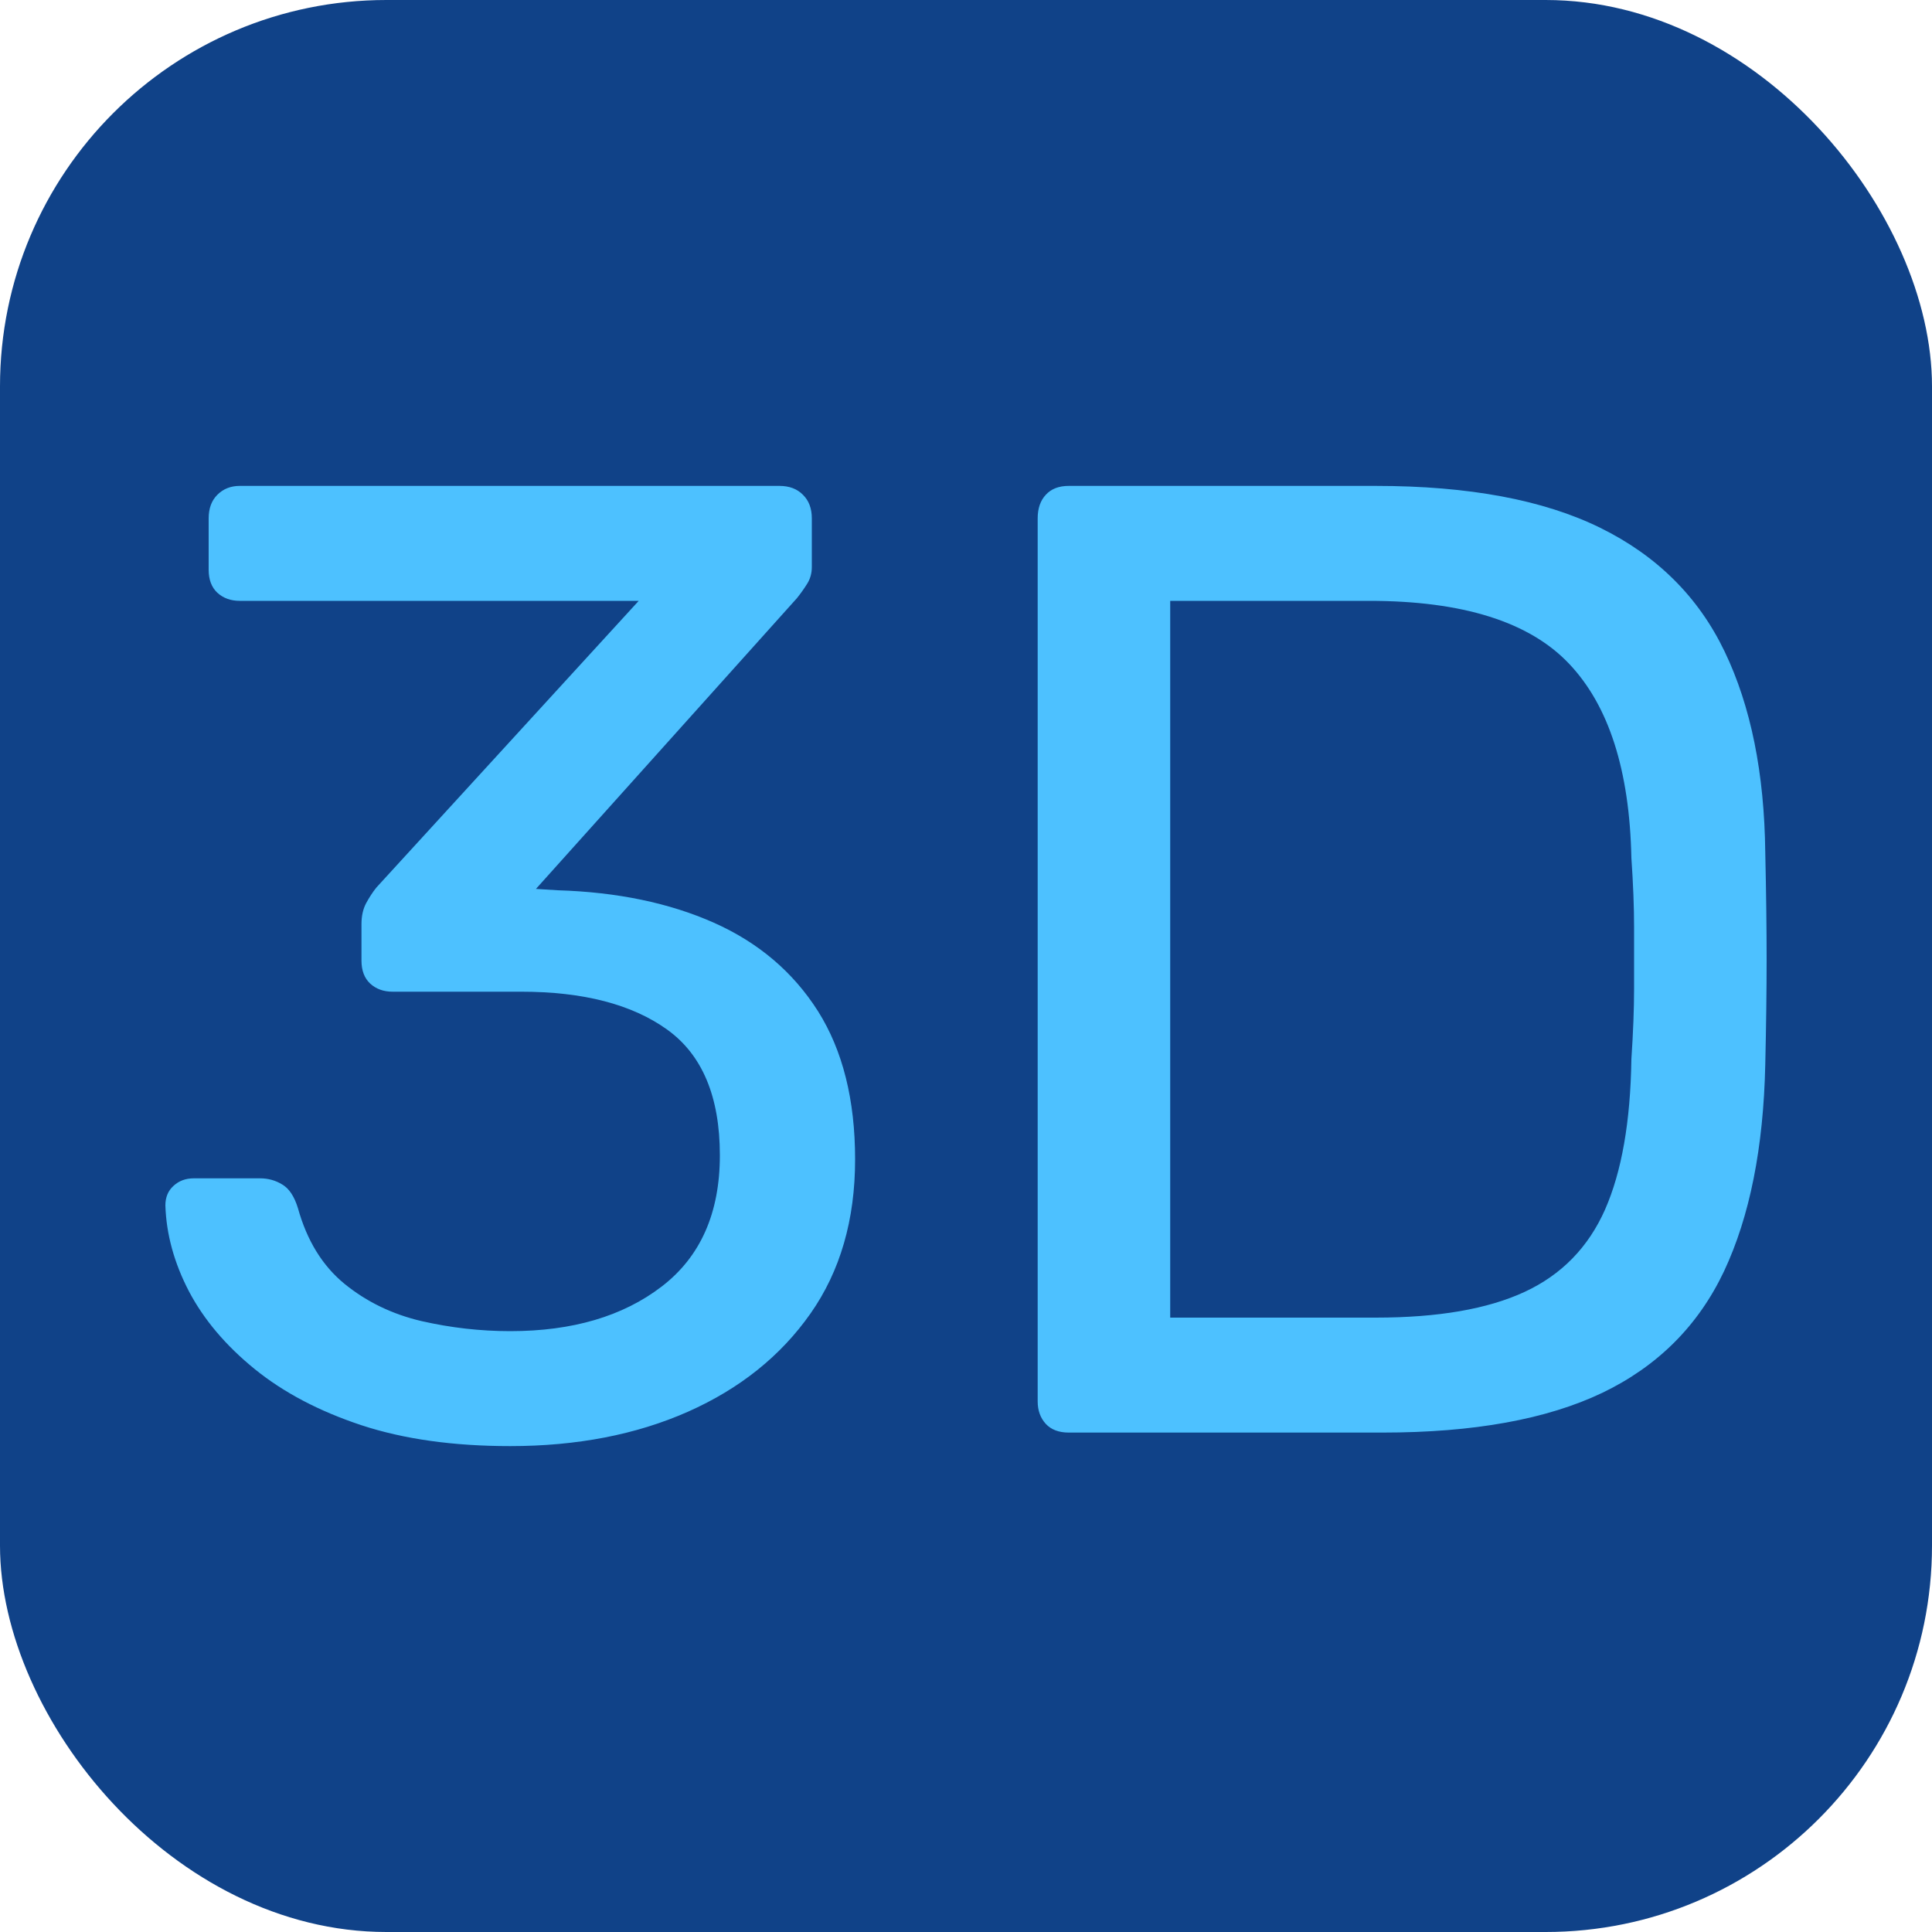 <svg xmlns="http://www.w3.org/2000/svg" width="256" height="256" viewBox="0 0 100 100"><rect width="100" height="100" rx="20" fill="#104288"></rect><path fill="#4dc1ff" d="M26.41 74.85L26.41 74.85Q22 74.85 18.71 73.77Q15.42 72.68 13.18 70.86Q10.94 69.04 9.78 66.84Q8.63 64.63 8.56 62.39L8.56 62.39Q8.56 61.76 8.98 61.38Q9.40 60.99 10.03 60.99L10.03 60.99L13.46 60.99Q14.09 60.99 14.61 61.31Q15.14 61.62 15.42 62.53L15.42 62.53Q16.12 65.05 17.83 66.45Q19.55 67.85 21.82 68.38Q24.10 68.90 26.41 68.90L26.41 68.90Q31.24 68.90 34.25 66.59Q37.26 64.28 37.26 59.80L37.26 59.80Q37.26 55.25 34.53 53.29Q31.80 51.33 26.97 51.33L26.97 51.33L20.32 51.33Q19.62 51.33 19.16 50.91Q18.71 50.49 18.71 49.72L18.71 49.72L18.71 47.83Q18.71 47.20 18.95 46.75Q19.20 46.29 19.48 45.94L19.48 45.94L33.06 31.10L12.41 31.10Q11.71 31.10 11.25 30.68Q10.80 30.26 10.80 29.49L10.80 29.49L10.80 26.83Q10.80 26.06 11.25 25.61Q11.71 25.15 12.41 25.15L12.41 25.15L40.34 25.15Q41.11 25.15 41.56 25.61Q42.02 26.06 42.02 26.83L42.02 26.83L42.02 29.35Q42.02 29.84 41.77 30.23Q41.53 30.61 41.25 30.96L41.25 30.96L27.74 46.01L28.86 46.08Q33.48 46.22 36.95 47.76Q40.41 49.30 42.34 52.34Q44.26 55.39 44.26 60.01L44.26 60.01Q44.26 64.70 41.95 67.99Q39.64 71.28 35.61 73.07Q31.59 74.85 26.41 74.85ZM71.56 74.15L55.32 74.15Q54.55 74.15 54.13 73.70Q53.71 73.24 53.71 72.54L53.71 72.54L53.71 26.83Q53.71 26.06 54.13 25.61Q54.55 25.15 55.32 25.15L55.32 25.15L71.21 25.15Q78.42 25.15 82.83 27.32Q87.24 29.49 89.27 33.73Q91.30 37.96 91.37 44.12L91.37 44.12Q91.44 47.27 91.44 49.65Q91.44 52.03 91.37 55.11L91.37 55.11Q91.23 61.55 89.24 65.79Q87.24 70.02 82.94 72.09Q78.63 74.15 71.56 74.15L71.56 74.15ZM60.57 31.10L60.57 68.20L71.21 68.20Q76.04 68.20 78.91 66.87Q81.78 65.54 83.08 62.60Q84.37 59.66 84.44 54.83L84.44 54.83Q84.58 52.73 84.58 51.16Q84.58 49.58 84.58 48.01Q84.58 46.43 84.44 44.40L84.44 44.40Q84.30 37.61 81.22 34.36Q78.14 31.10 70.86 31.10L70.86 31.10L60.57 31.10Z"></path></svg>